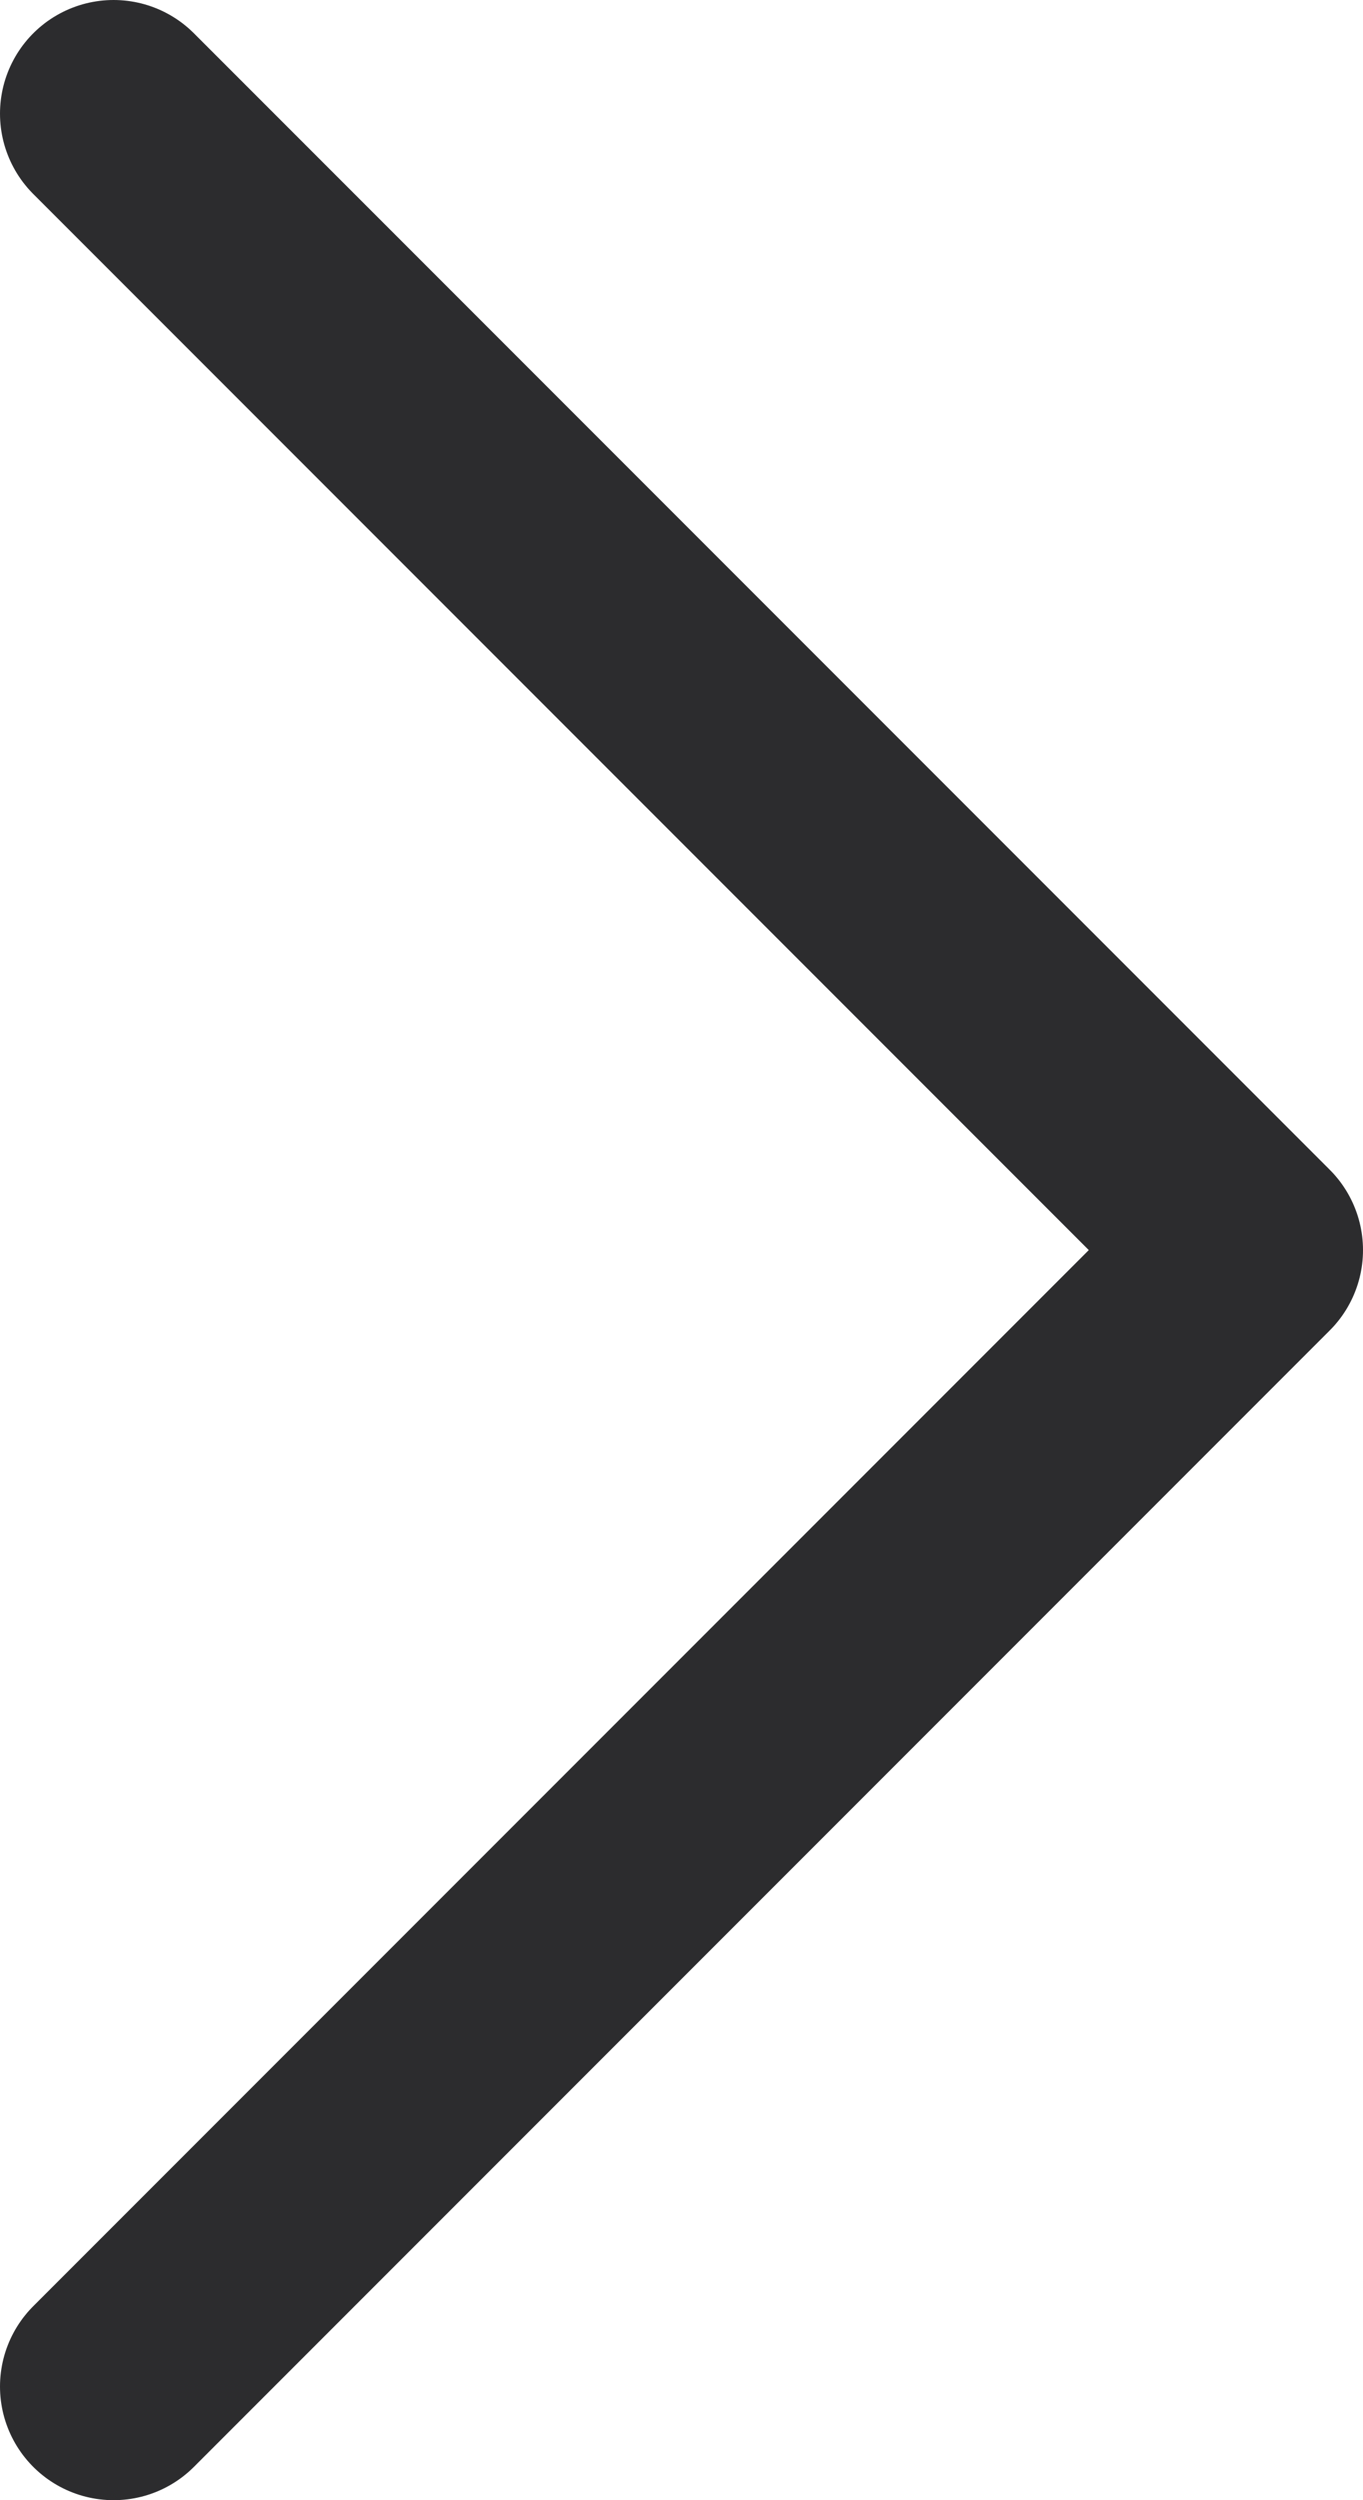 <svg viewBox="0 0 12 22" fill="none" xmlns="http://www.w3.org/2000/svg">
<g id="Icon/Flecha/Derecha">
<path id="Vector" d="M1 21L11 11L1 1" stroke="#2C2C2E" stroke-width="2" stroke-linecap="round" stroke-linejoin="round"/>
</g>
</svg>
